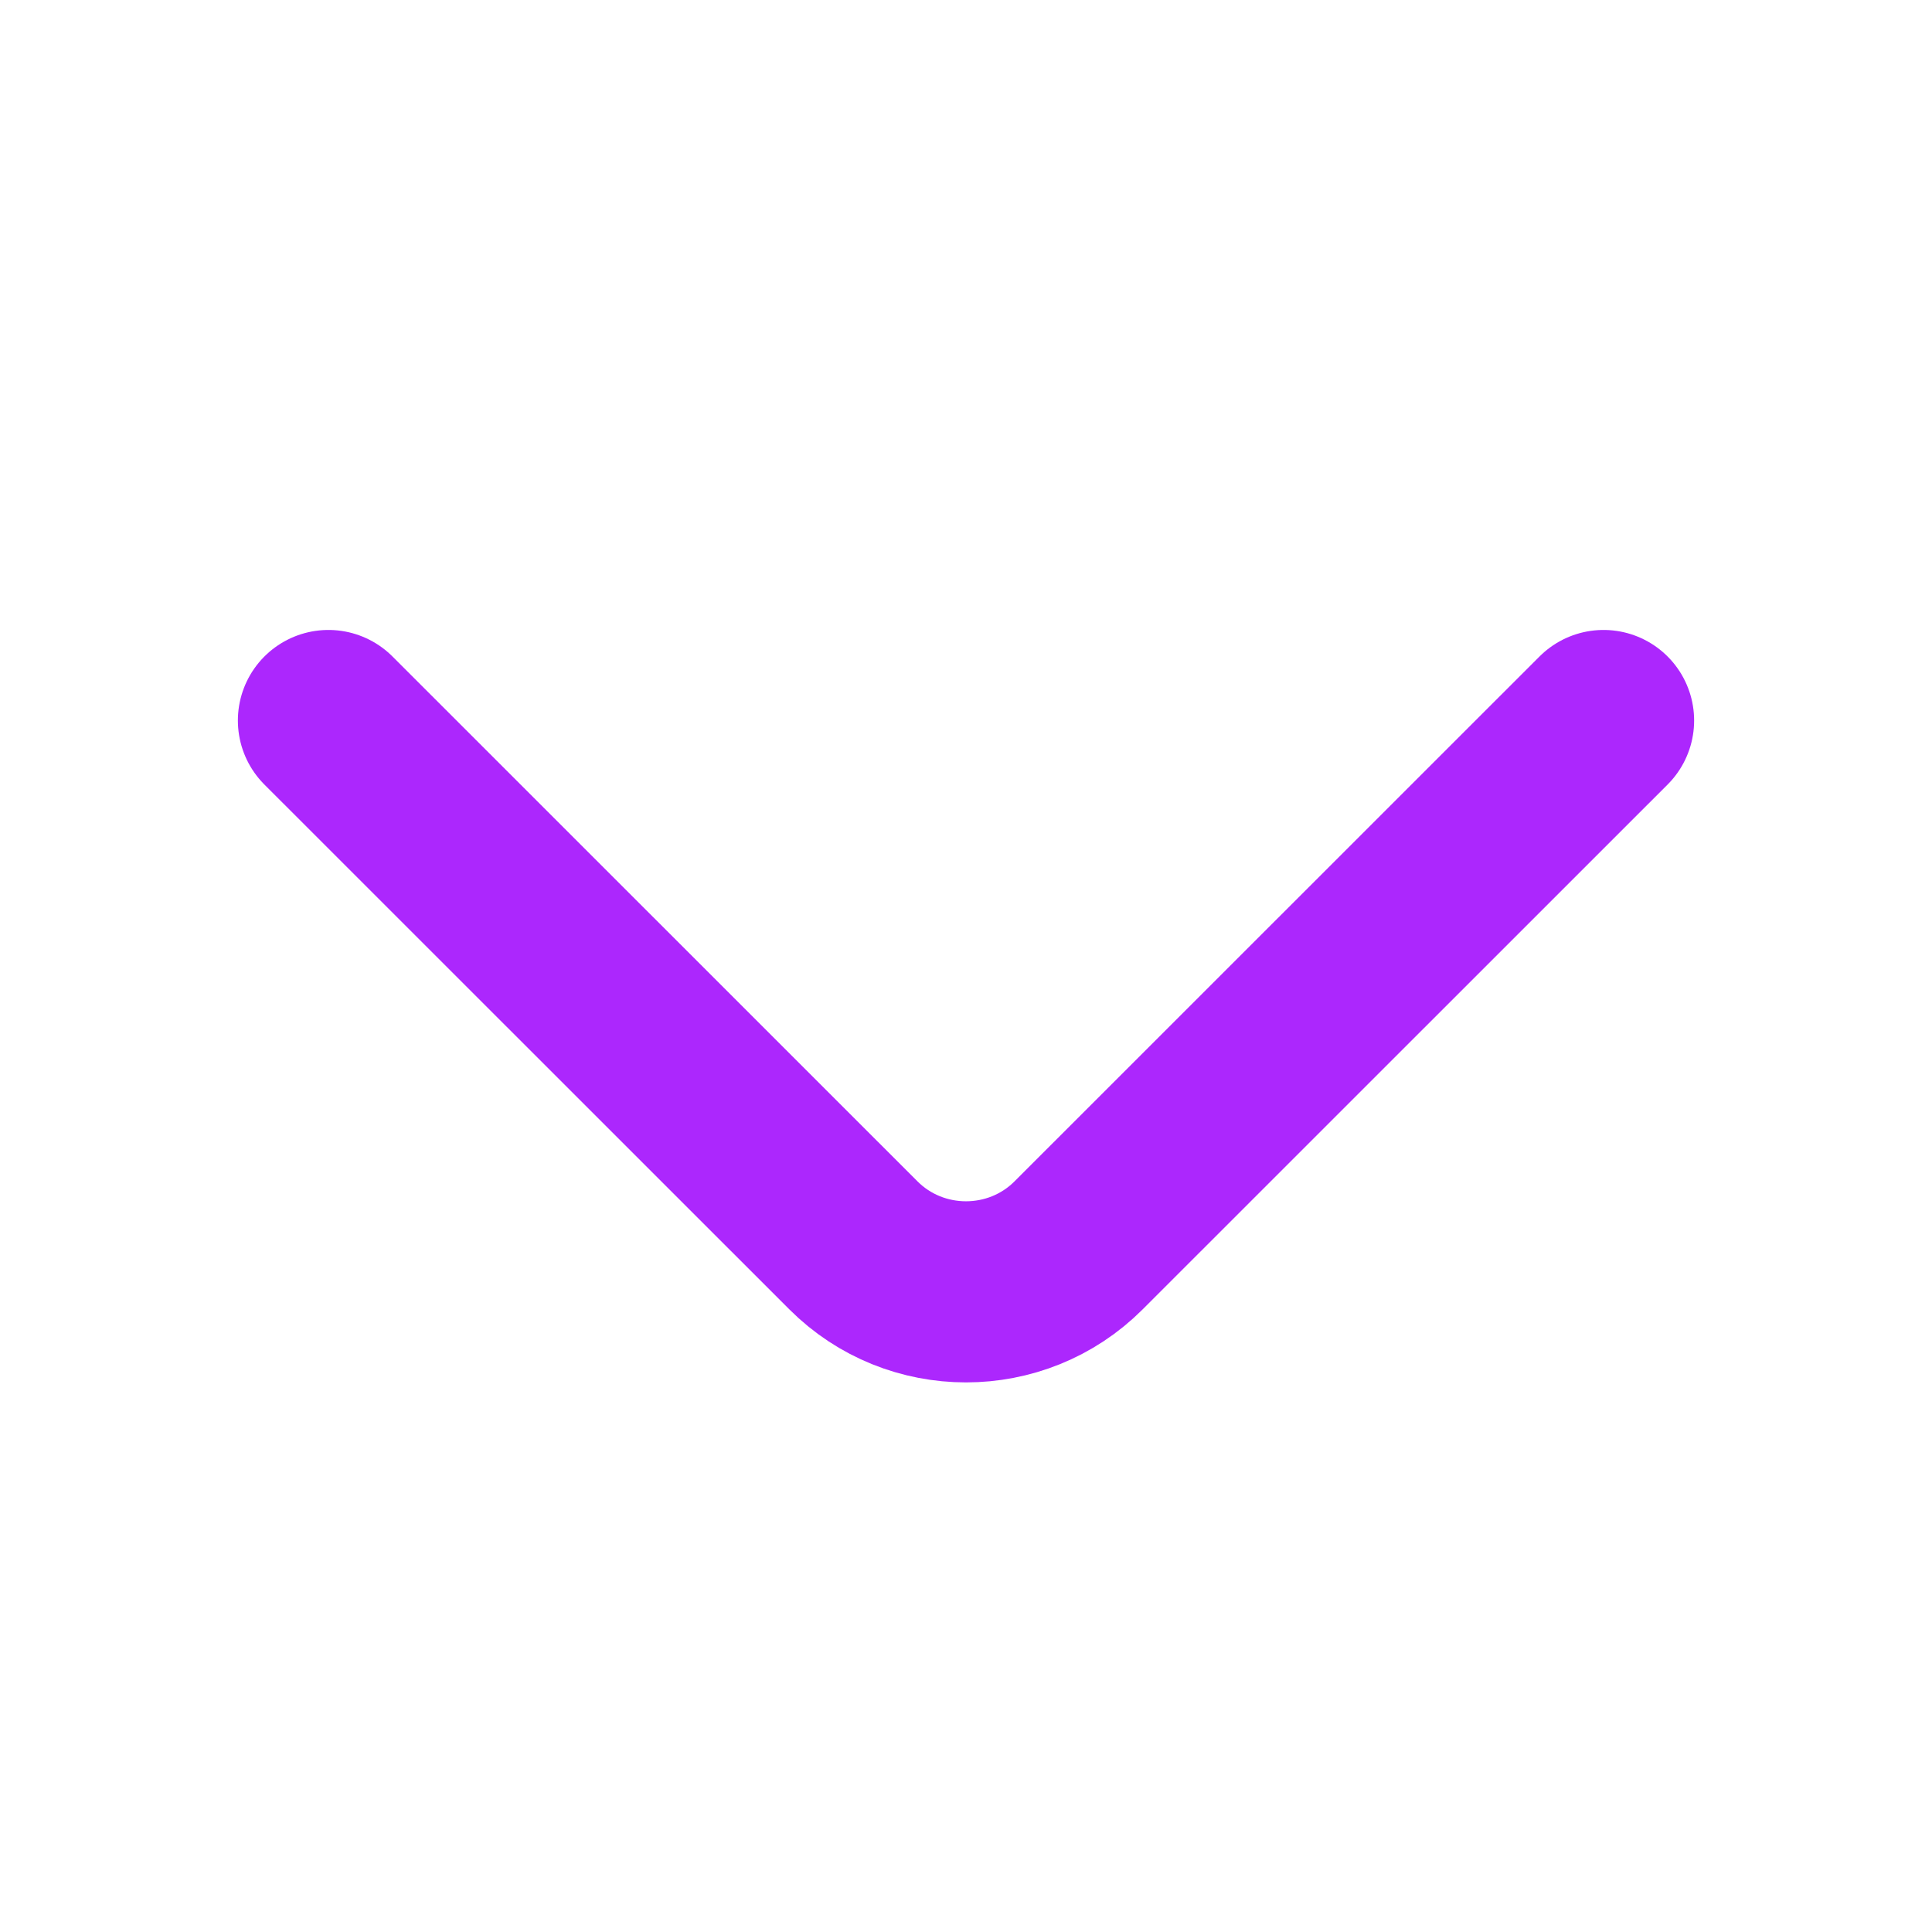 <svg width="16" height="16" viewBox="0 0 16 16" fill="none" xmlns="http://www.w3.org/2000/svg">
<path d="M13.28 5.967L8.933 10.313C8.42 10.827 7.58 10.827 7.067 10.313L2.72 5.967" stroke="#AC27FD" stroke-width="1.5" stroke-miterlimit="10" stroke-linecap="round" stroke-linejoin="round"/>
</svg>
